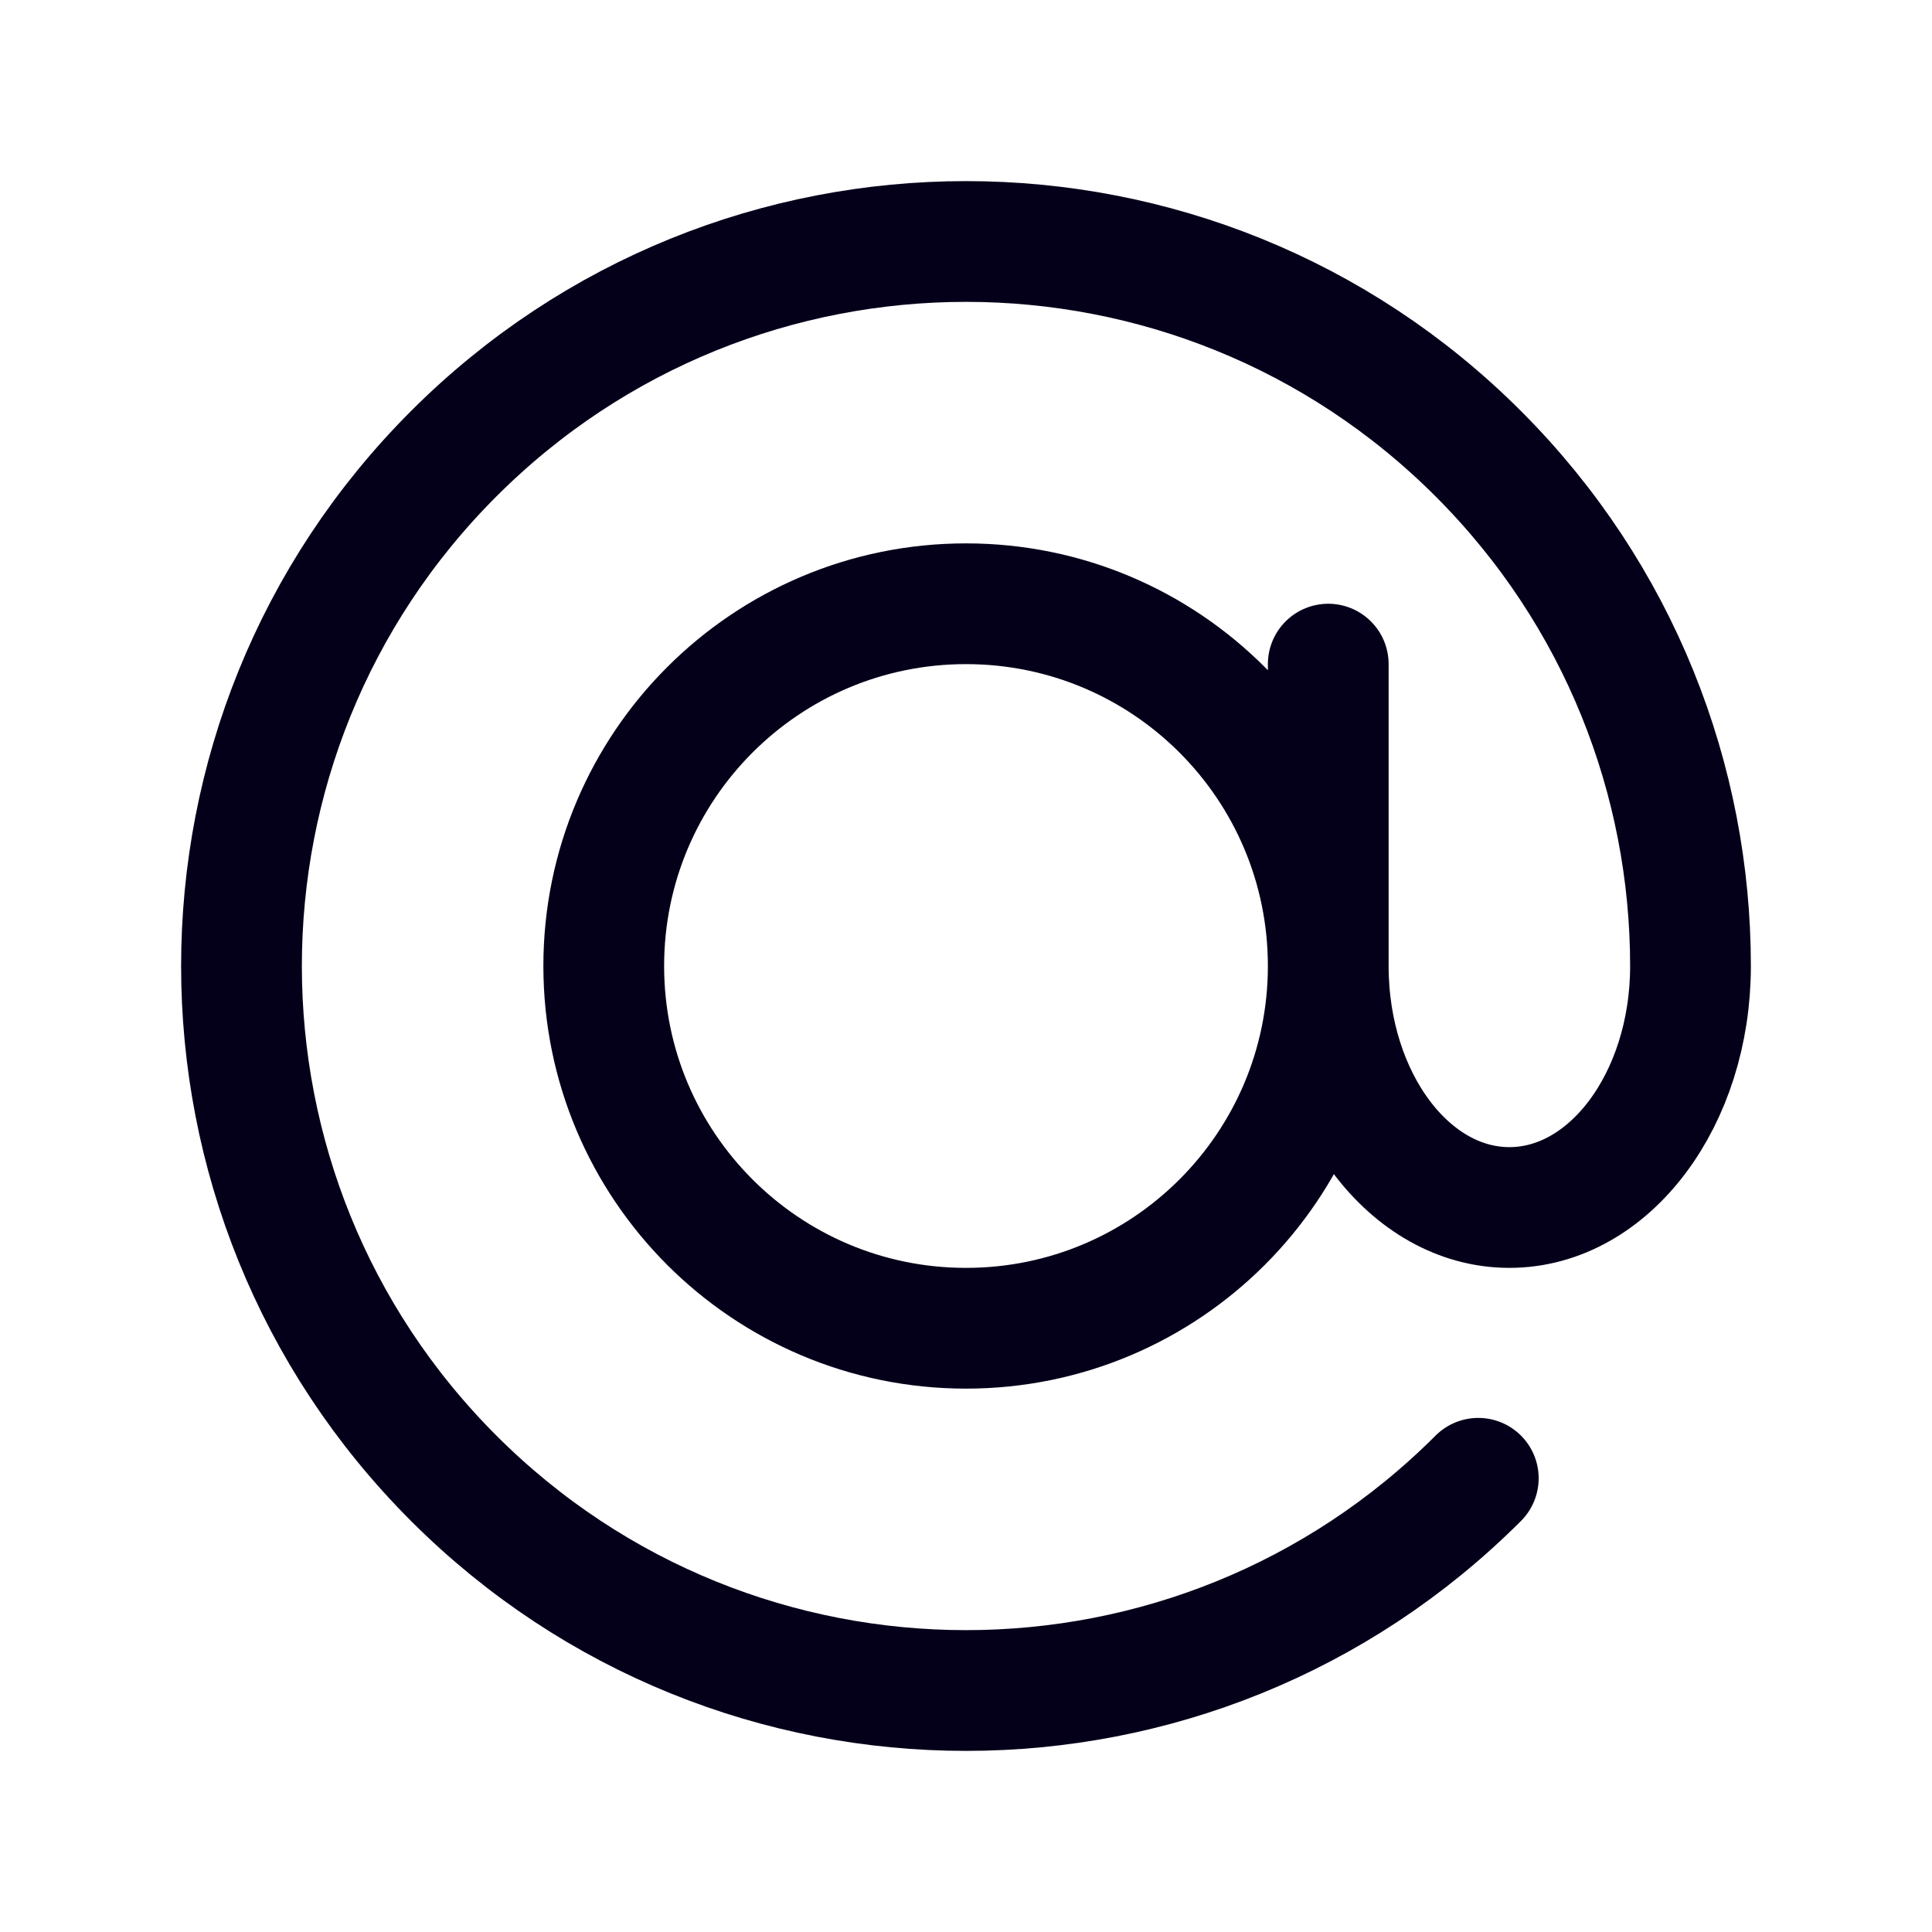 <svg width="32" height="32" viewBox="0 0 32 32" fill="none" xmlns="http://www.w3.org/2000/svg">
<path d="M22 16C22 19.314 19.314 22 16 22C12.686 22 10 19.314 10 16C10 12.686 12.686 10 16 10C19.314 10 22 12.686 22 16ZM22 16C22 18.209 23.343 20 25 20C26.657 20 28 18.209 28 16C28 12.929 26.828 9.858 24.485 7.515C19.799 2.828 12.201 2.828 7.515 7.515C2.828 12.201 2.828 19.799 7.515 24.485C12.201 29.172 19.799 29.172 24.485 24.485M22 16V11" stroke="#04001A" stroke-width="2" stroke-linecap="round" stroke-linejoin="round"/>
</svg>
